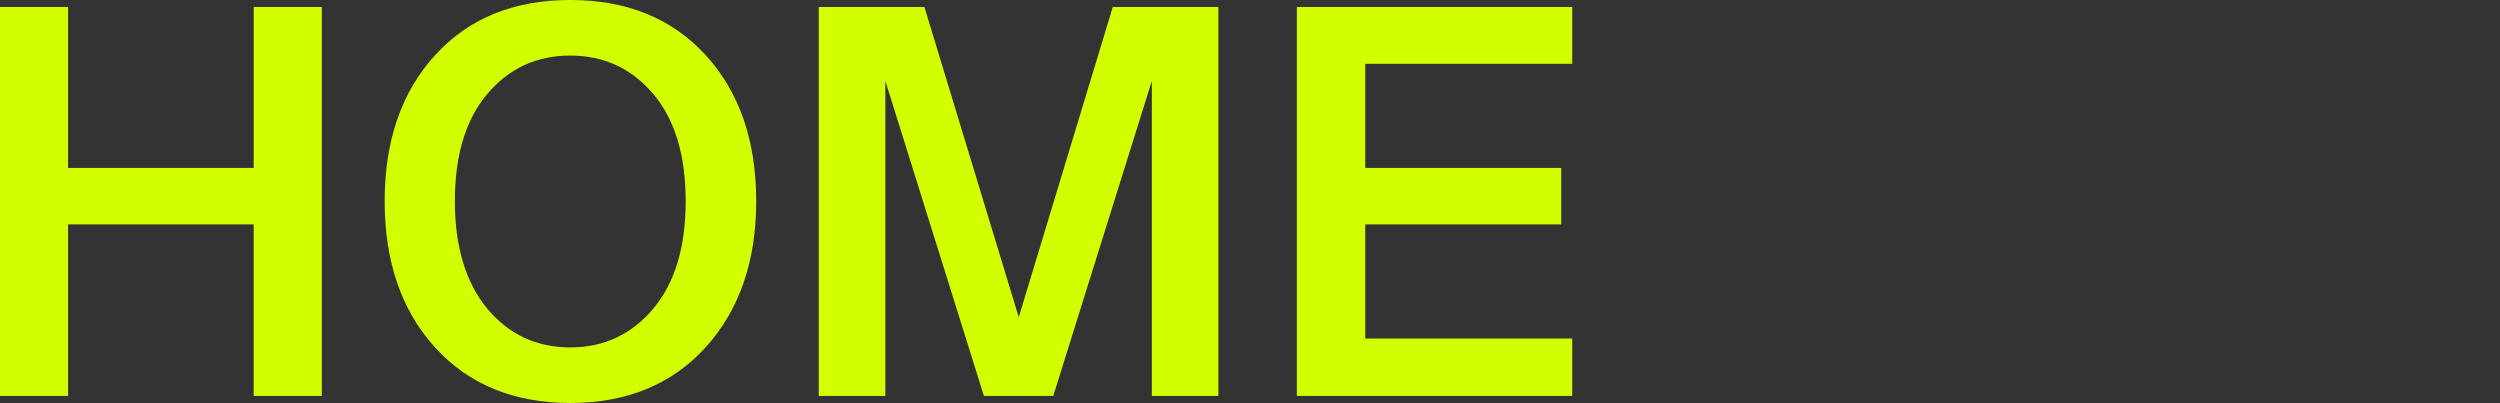 <?xml version="1.0" encoding="utf-8"?>
<!-- Generator: Adobe Illustrator 27.3.1, SVG Export Plug-In . SVG Version: 6.00 Build 0)  -->
<svg version="1.1" id="Ebene_1" xmlns="http://www.w3.org/2000/svg" xmlns:xlink="http://www.w3.org/1999/xlink" x="0px" y="0px"
	 viewBox="0 0 818.9 132" style="enable-background:new 0 0 818.9 132;" xml:space="preserve">
<rect x="0" y="0" width="818.9" height="132" fill="#333333" stroke="none"/>
<style type="text/css">
	.st0{clip-path:url(#SVGID_00000089545705015106452070000018150336100383068835_);fill:#D2FF00;}
</style>
<g>
	<g>
		<defs>
			<rect id="SVGID_1_" width="515" height="132"/>
		</defs>
		<clipPath id="SVGID_00000000905733178951433580000017249339976962154898_">
			<use xlink:href="#SVGID_1_"  style="overflow:visible;"/>
		</clipPath>
		<path style="clip-path:url(#SVGID_00000000905733178951433580000017249339976962154898_);fill:#D2FF00;" d="M424.8,129.7H515
			v-18.8h-67.8V73.5h64.2V55h-64.2V20.9H515V2.3h-90.2V129.7z M345,129.7l32.3-103.2v103.2h21.8V2.3h-34.6l-30.8,101.6L302.8,2.3
			h-34.6v127.4H290V26.5l32.3,103.2H345z M149,65.9c0-15,3.5-26.7,10.6-35.1s16.1-12.6,27.2-12.6c11,0,20.1,4.2,27.2,12.6
			c7.1,8.4,10.6,20.1,10.6,35.1s-3.5,26.7-10.6,35.2c-7.1,8.4-16.1,12.7-27.2,12.7c-11,0-20.1-4.2-27.2-12.7
			C152.6,92.6,149,80.9,149,65.9 M247.7,65.9c0-19.8-5.5-35.7-16.5-47.8C220.1,6,205.3,0,186.8,0s-33.3,6-44.3,18.1
			S126,46.1,126,65.9s5.5,35.8,16.5,47.9s25.8,18.2,44.3,18.2s33.3-6.1,44.3-18.2S247.7,85.7,247.7,65.9 M83.1,2.3V55H22.3V2.3H0
			v127.4h22.3V73.5h60.8v56.2h22.3V2.3H83.1z"/>
	</g>
</g>
</svg>
